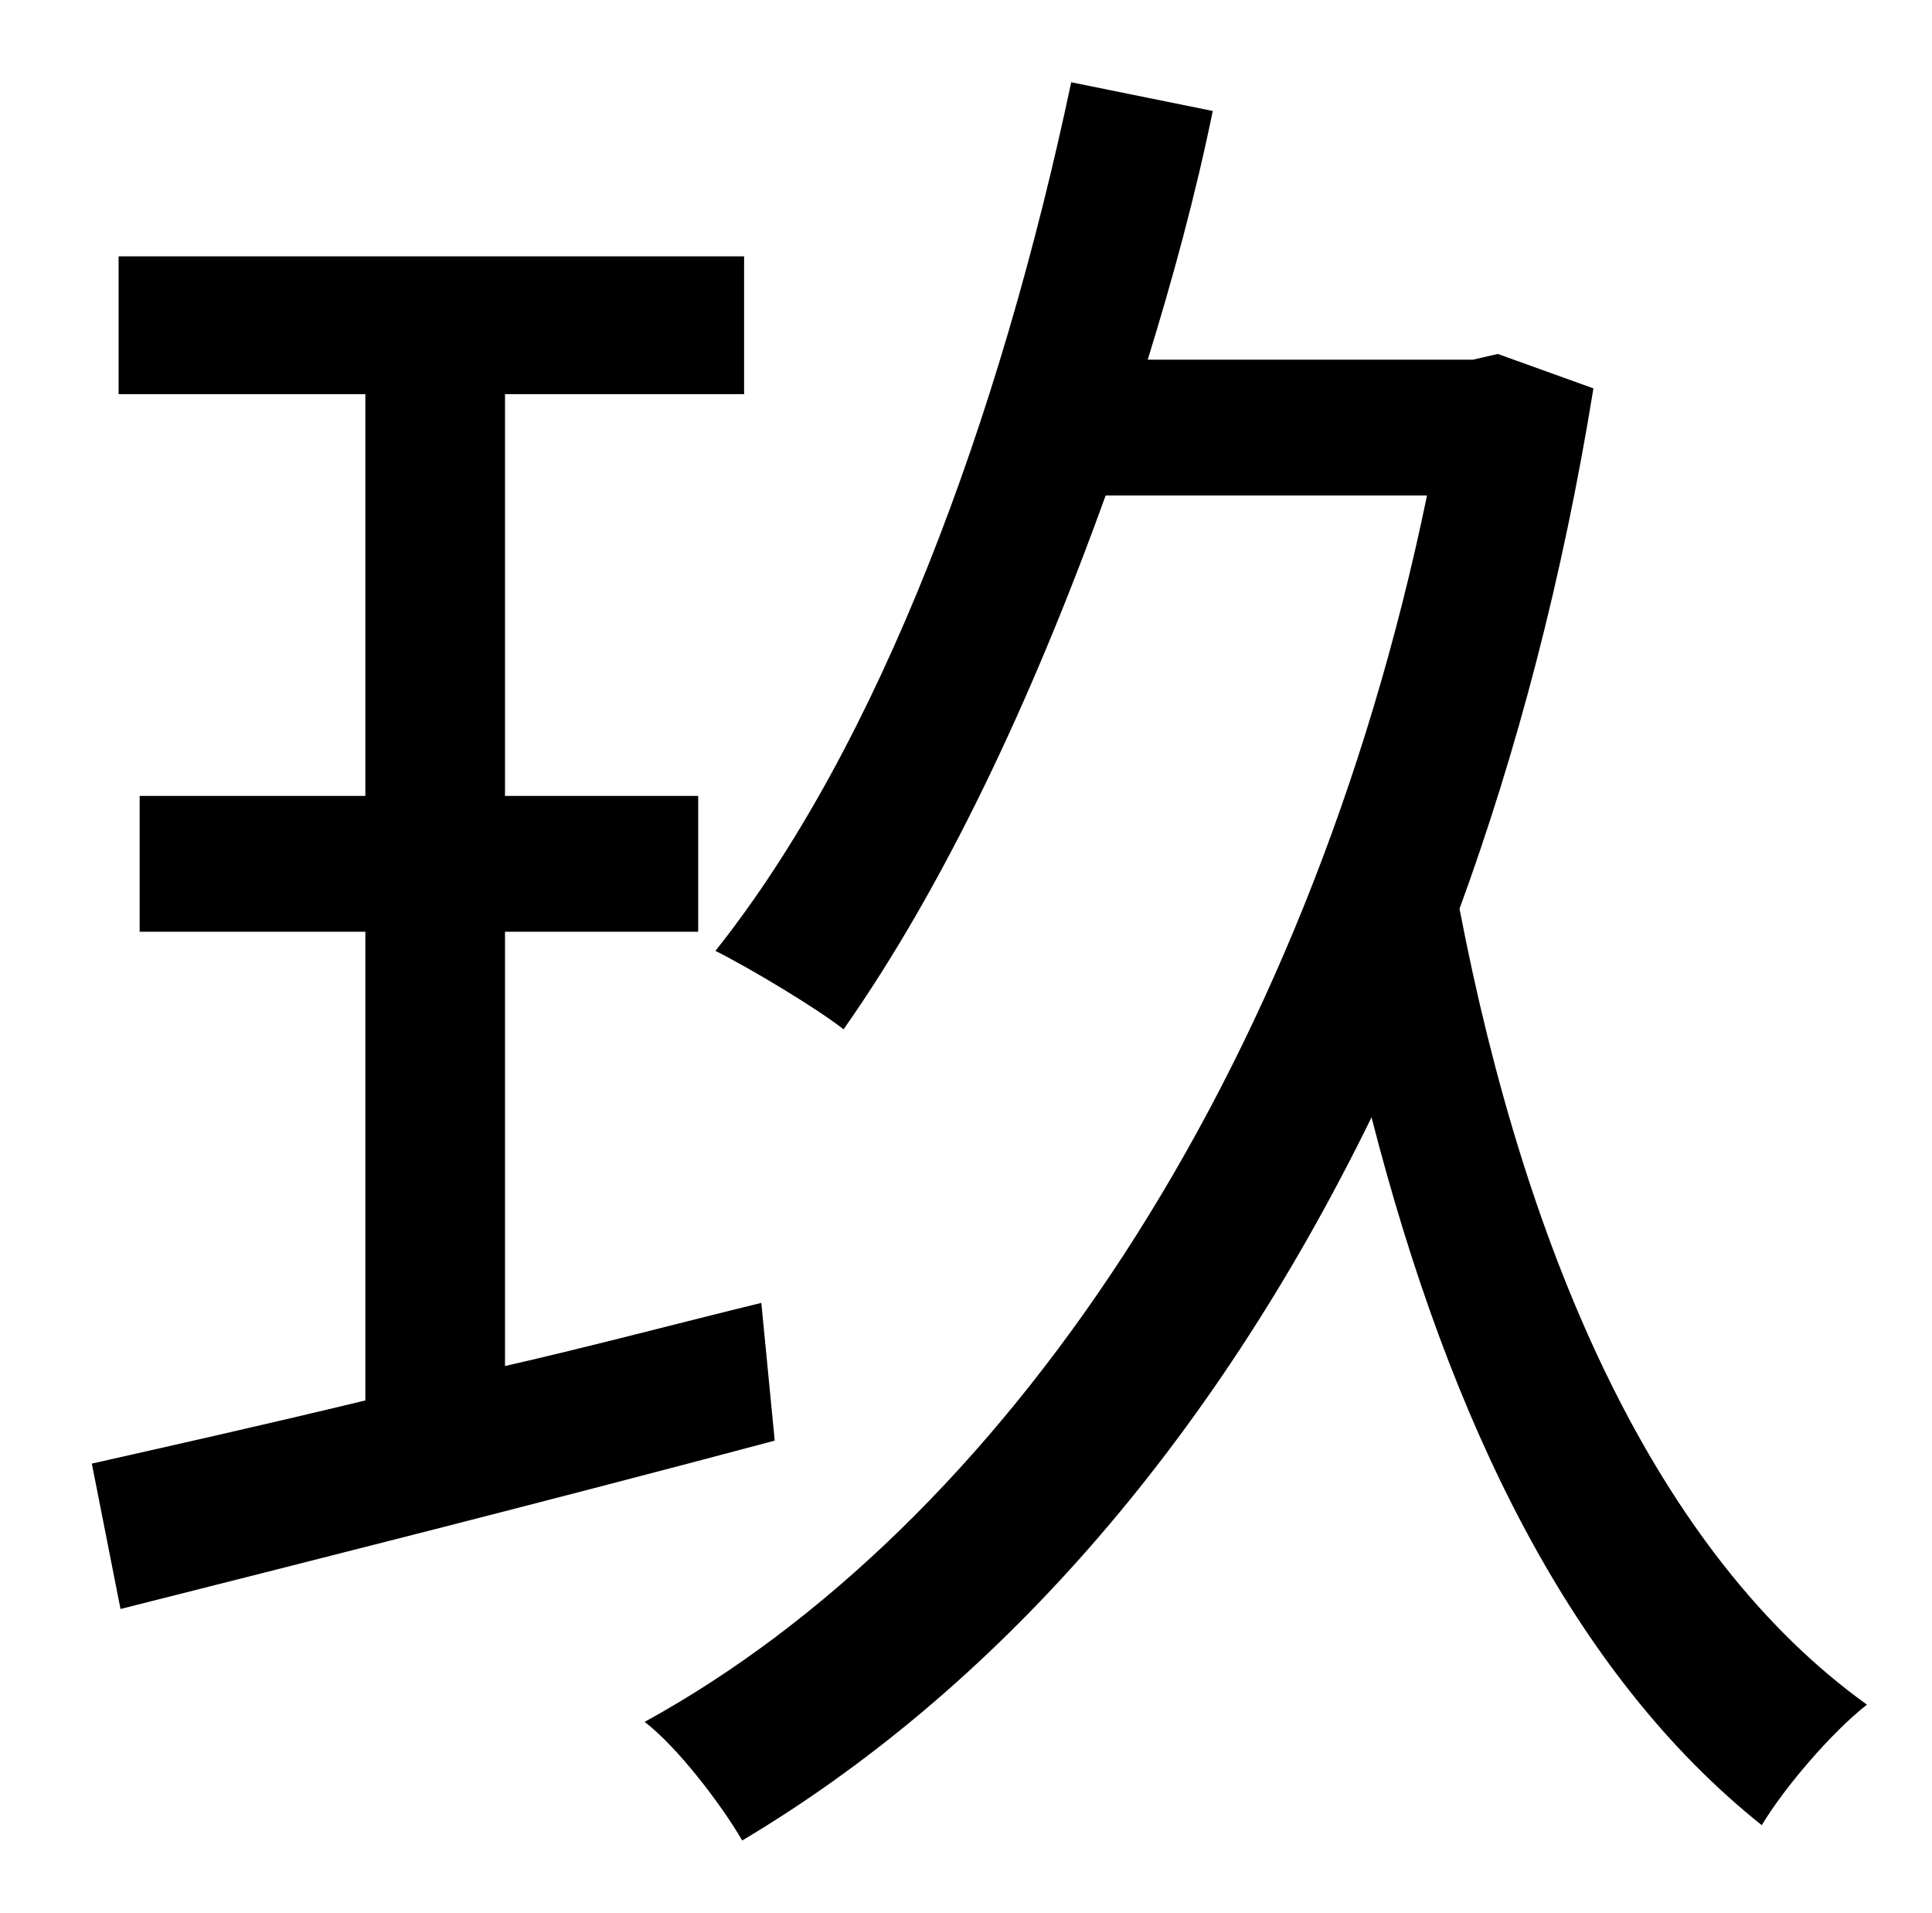 <?xml version="1.0" standalone="no"?>
<!DOCTYPE svg PUBLIC "-//W3C//DTD SVG 1.1//EN" "http://www.w3.org/Graphics/SVG/1.1/DTD/svg11.dtd" >
<svg xmlns="http://www.w3.org/2000/svg" xmlns:xlink="http://www.w3.org/1999/xlink" version="1.1" viewBox="-10 0 1010 1000">
   <path fill="currentColor"
d="M388 681l7 72c-120 32 -247 64 -342 88l-15 -76c40 -9 89 -20 143 -33v-245h-118v-71h118v-210h-129v-72h327v72h-125v210h101v71h-101v227c44 -10 89 -22 134 -33zM773 185l50 18c-16 99 -40 190 -70 272c35 182 103 337 213 416c-18 14 -43 43 -55 63
c-99 -79 -163 -210 -204 -370c-84 172 -198 300 -329 378c-11 -19 -34 -49 -51 -62c186 -102 346 -336 409 -641h-168c-39 108 -85 205 -137 279c-14 -11 -49 -32 -67 -41c86 -108 149 -279 186 -454l74 15c-9 44 -21 88 -34 130h170z" />
</svg>
